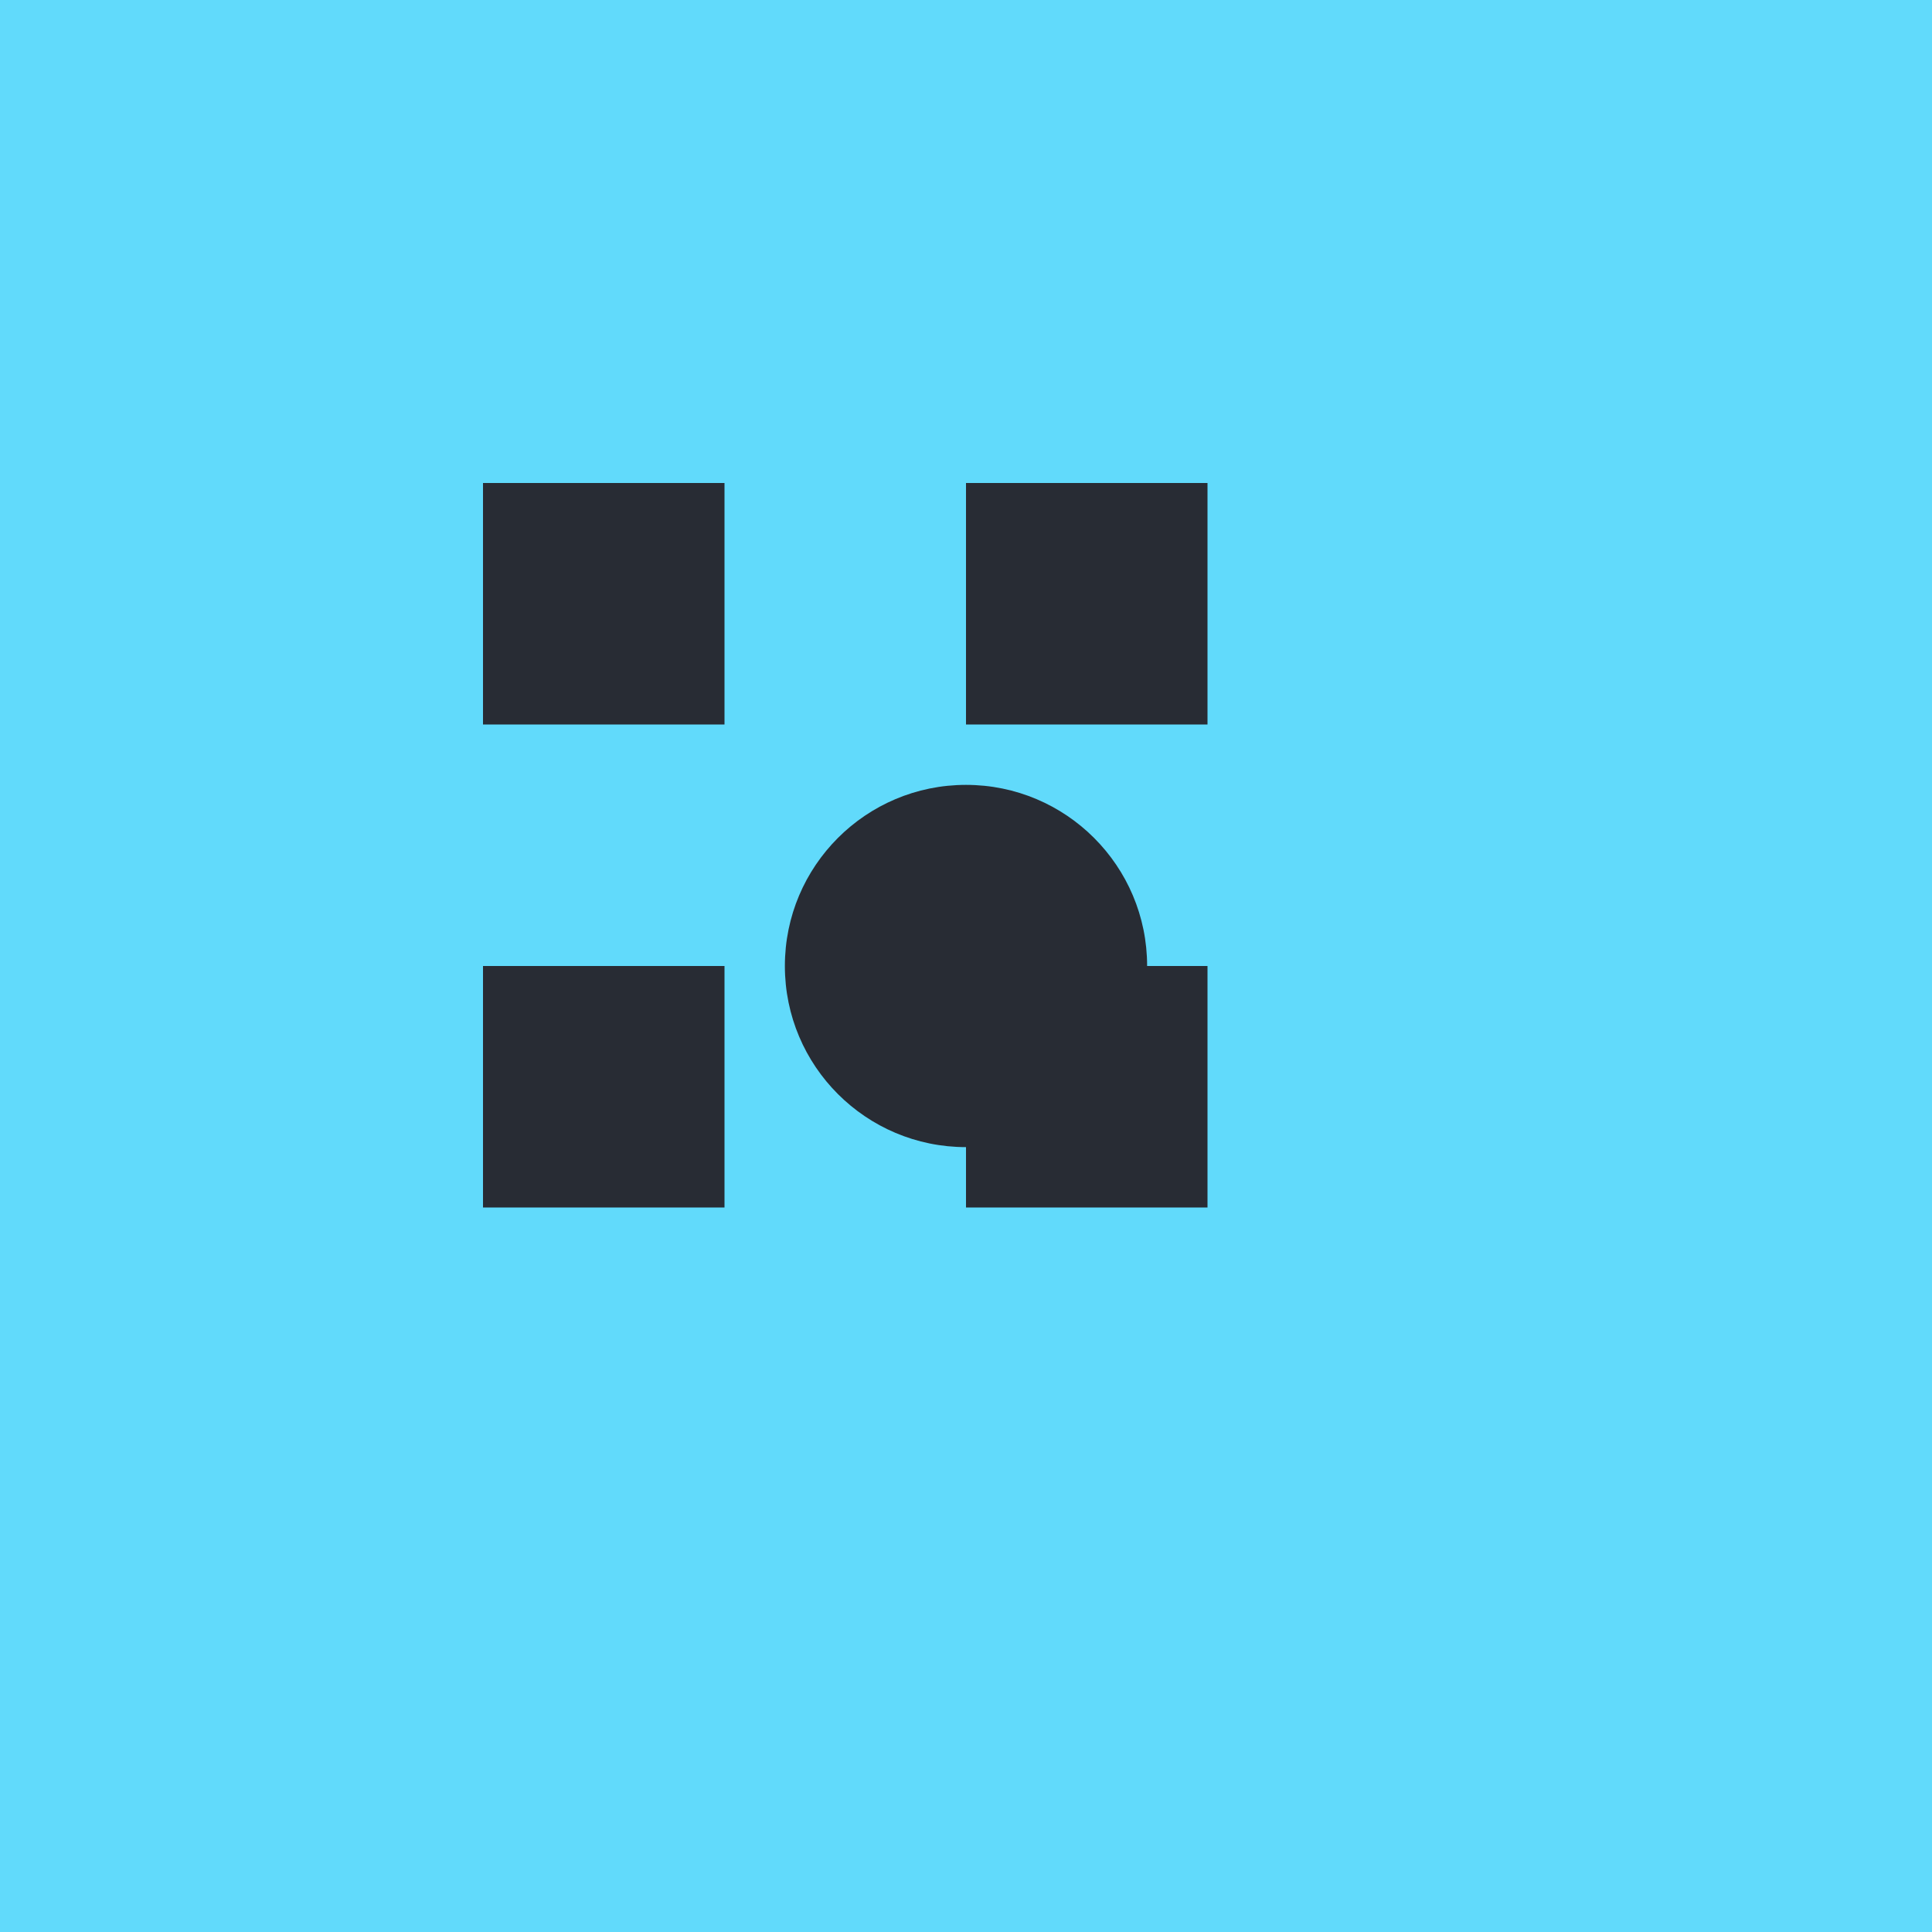 <svg width="32" height="32" viewBox="0 0 32 32" fill="none" xmlns="http://www.w3.org/2000/svg">
  <rect width="32" height="32" fill="#61DAFB"/>
  <path d="M8 8h4v4H8V8zm8 0h4v4h-4V8zm-8 8h4v4H8v-4zm8 0h4v4h-4v-4z" fill="#282C34"/>
  <circle cx="16" cy="16" r="3" fill="#282C34"/>
</svg>